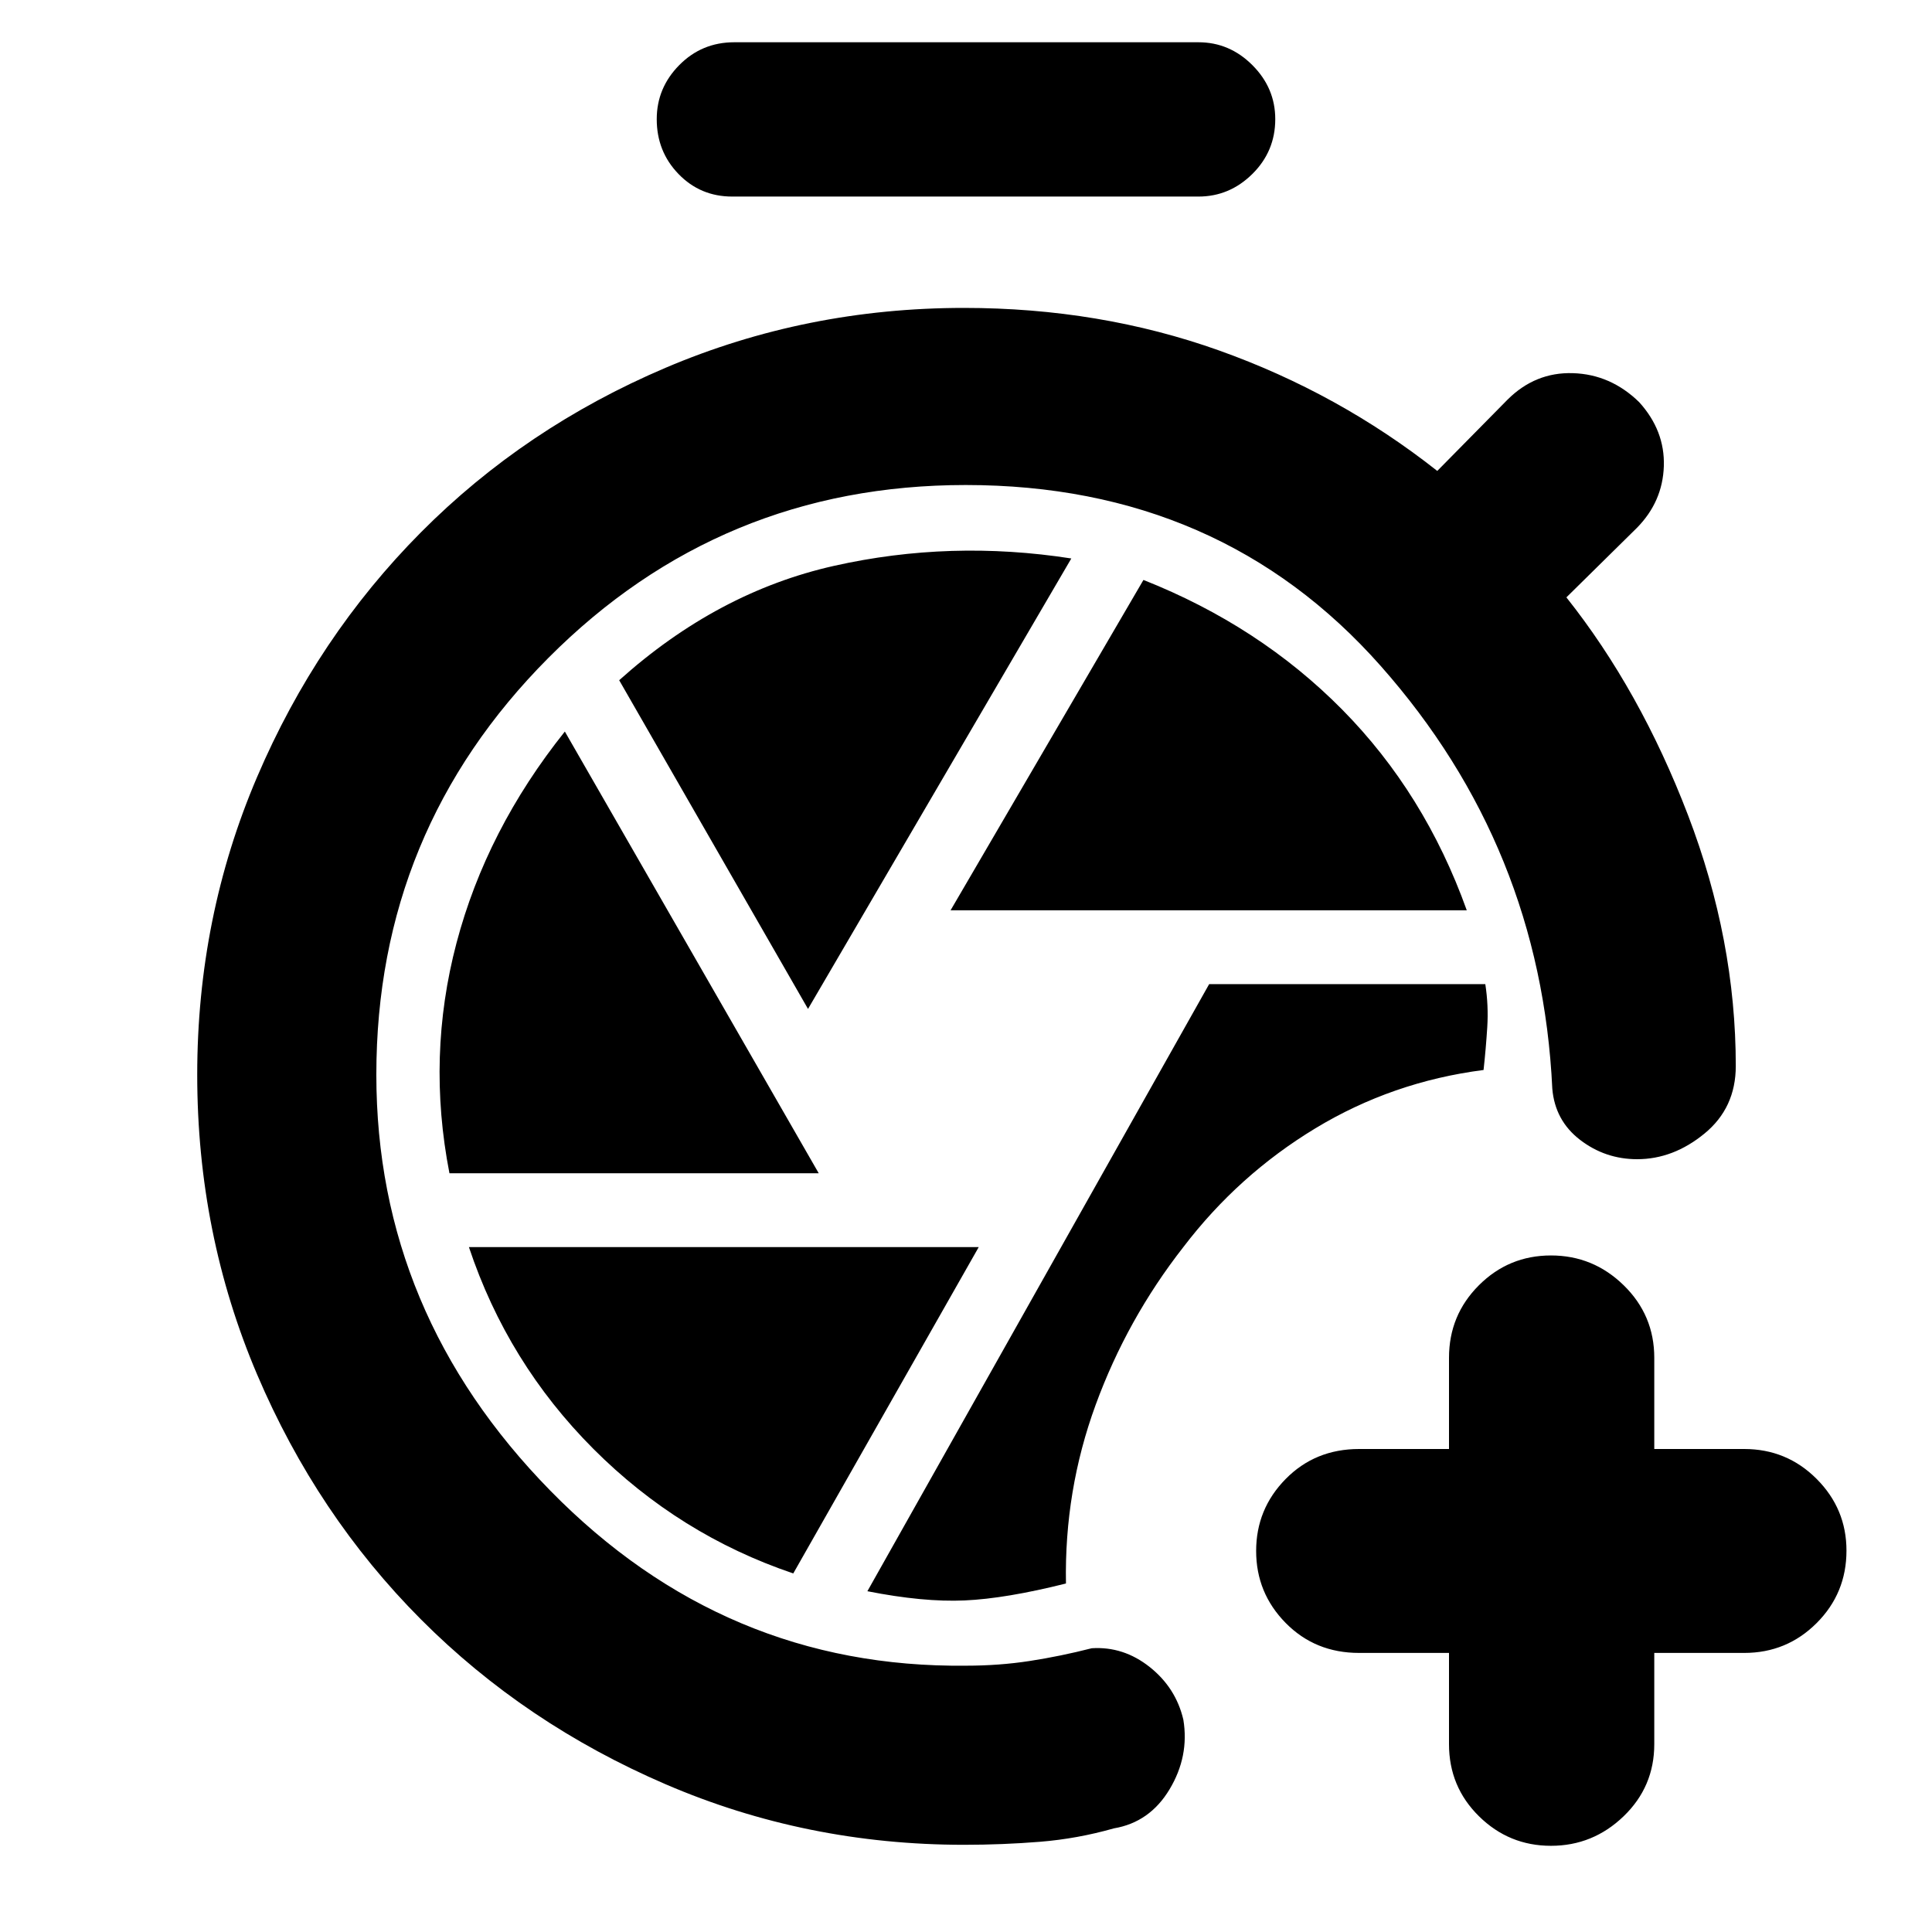 <svg xmlns="http://www.w3.org/2000/svg" height="40" viewBox="0 -960 960 960" width="40"><path d="M479-43.33q-78.39 0-148.28-30.09-69.89-30.08-121.55-81.91-51.67-51.84-81.42-121.71Q98-346.91 98-425.96q0-78.37 29.75-147.96 29.75-69.58 81.42-121.58 51.66-52 121.55-81.75T479-807q67.47 0 126.81 21.17T714.17-726L749-761.33q13.83-13.84 32.58-13.25 18.75.58 32.92 14.41 12.83 14.16 12.25 31.82-.58 17.66-13.42 30.68l-35 34.5Q815-617 838.75-555t23.75 124.67q0 20.83-15.54 33.58Q831.43-384 813.5-384q-15.83 0-28.33-9.58-12.5-9.59-13.84-25.46-5.66-120.13-85.25-210.04Q606.5-719 479.85-719q-121.83 0-207.34 85.89T187-426q0 118.5 86.5 206.75T480-132.33q16.5 0 31.67-2.34Q526.83-137 542.5-141q15.75-1 28.78 9.33Q584.3-121.33 588-105.5q3 18.17-6.84 34.58-9.84 16.42-27.66 19.42-18.17 5.17-36.75 6.67T479-43.33Zm50.67-129.84q-.84-46.16 14.75-88.75Q560-304.5 588-340.33q27.33-35.84 65.58-59 38.25-23.17 83.59-29 1.16-10.5 1.84-21.26.68-10.75-.97-21.41H600.83L431-169.33q27.83 5.5 48.33 4.58 20.5-.92 50.34-8.42Zm-57.34-334.5h256.5q-20.83-58.16-61.91-99.75-41.09-41.58-98.75-64.41l-95.84 164.16Zm-70.83 49L532.33-682.5q-60-9.33-117.91 3.67-57.92 13-106.75 56.83l93.83 163.33ZM223.33-377h183.5L280.67-596.5q-39 48.83-53.84 105.08Q212-435.17 223.33-377Zm170.84 198.83 92.16-162.16H233q19.17 57.5 61.83 100.25 42.67 42.75 99.34 61.91Zm-30.34-684.16q-15.83 0-26.66-11.19-10.84-11.18-10.84-27.25 0-15.56 11.21-26.9Q348.74-939 364.83-939H595.5q15.45 0 26.81 11.37t11.36 26.83q0 15.97-11.36 27.22-11.36 11.25-26.81 11.25H363.83ZM720-138.67h-44.67q-21.83 0-36.5-14.9-14.66-14.91-14.66-35.76 0-20.86 14.66-35.76Q653.5-240 675.33-240H720v-45.33q0-21.17 14.83-36 14.84-14.84 35.84-14.84 21 0 36.16 14.84 15.17 14.83 15.17 36V-240h44.67q21.16 0 36 14.86 14.83 14.86 14.83 35.64 0 21.17-14.83 36-14.84 14.83-36 14.83H822v45.34q0 21.16-15.24 35.83-15.24 14.67-36.09 14.67-20.86 0-35.76-14.67Q720-72.17 720-93.33v-45.34Z"/></svg>